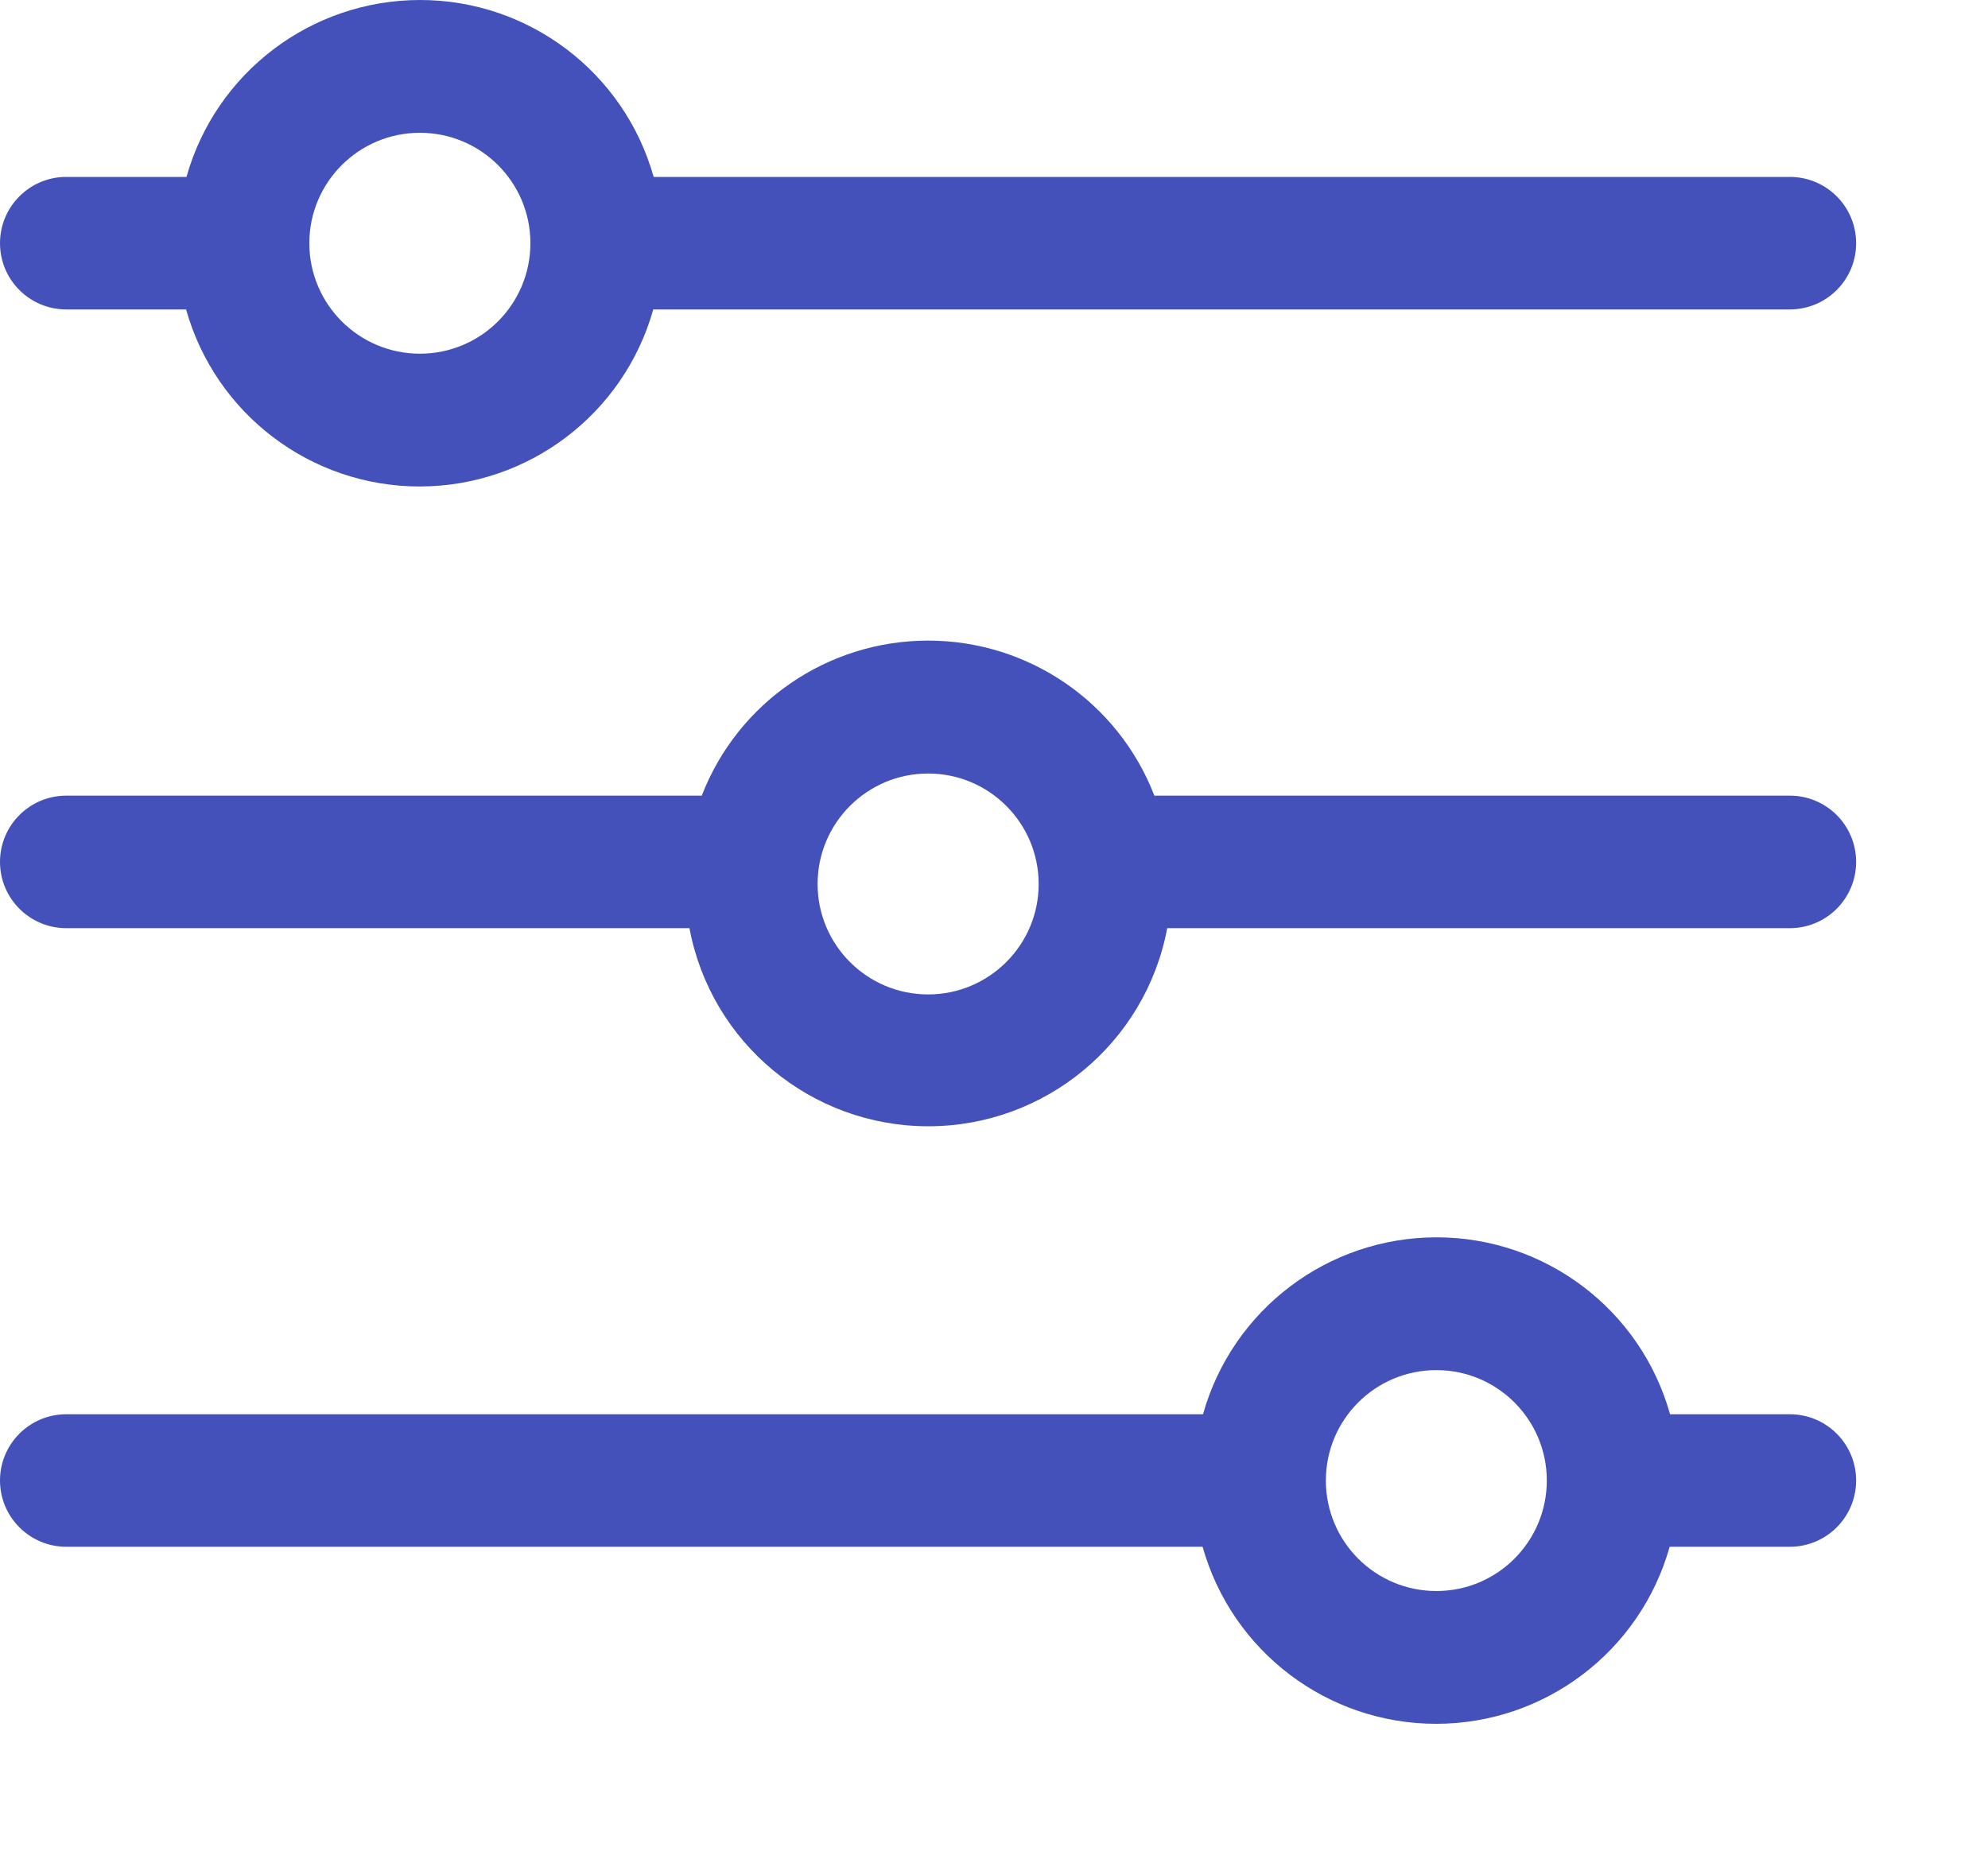 <svg width="15" height="14" viewBox="0 0 15 14" fill="none" xmlns="http://www.w3.org/2000/svg">
<path fill-rule="evenodd" clip-rule="evenodd" d="M0.5 2.335H1.404C1.626 3.125 2.346 3.671 3.166 3.671C3.986 3.671 4.707 3.125 4.929 2.335H13.505C13.781 2.335 14.005 2.112 14.005 1.835C14.005 1.559 13.781 1.335 13.505 1.335H4.932C4.71 0.546 3.99 0 3.17 0C2.349 0 1.629 0.546 1.407 1.335H0.5C0.224 1.335 0 1.559 0 1.835C0 2.112 0.224 2.335 0.5 2.335ZM3.168 1.002C3.629 1.002 4.002 1.375 4.002 1.835C4.002 2.296 3.629 2.669 3.168 2.669C2.708 2.669 2.334 2.296 2.334 1.835C2.334 1.375 2.708 1.002 3.168 1.002Z" fill="#4451BA"/>
<path fill-rule="evenodd" clip-rule="evenodd" d="M13.505 6.004H8.71C8.437 5.298 7.759 4.834 7.003 4.834C6.247 4.834 5.568 5.298 5.295 6.004H0.5C0.224 6.004 0 6.228 0 6.504C0 6.78 0.224 7.004 0.5 7.004H5.202C5.365 7.871 6.122 8.499 7.004 8.499C7.886 8.499 8.644 7.871 8.807 7.004H13.505C13.781 7.004 14.005 6.78 14.005 6.504C14.005 6.228 13.781 6.004 13.505 6.004ZM7.003 7.504C6.543 7.504 6.169 7.131 6.169 6.671C6.169 6.21 6.543 5.837 7.003 5.837C7.463 5.837 7.837 6.21 7.837 6.671C7.837 7.131 7.463 7.504 7.003 7.504Z" fill="#4451BA"/>
<path fill-rule="evenodd" clip-rule="evenodd" d="M13.505 10.672H12.601C12.38 9.882 11.659 9.337 10.839 9.337C10.019 9.337 9.299 9.882 9.077 10.672H0.5C0.224 10.672 0 10.896 0 11.172C0 11.448 0.224 11.672 0.5 11.672H9.074C9.296 12.462 10.016 13.008 10.836 13.008C11.656 13.008 12.376 12.462 12.598 11.672H13.505C13.781 11.672 14.005 11.448 14.005 11.172C14.005 10.896 13.781 10.672 13.505 10.672ZM10.838 12.006C10.377 12.006 10.004 11.633 10.004 11.172C10.004 10.712 10.377 10.339 10.838 10.339C11.298 10.339 11.671 10.712 11.671 11.172C11.671 11.633 11.298 12.006 10.838 12.006Z" fill="#4451BA"/>
</svg>
